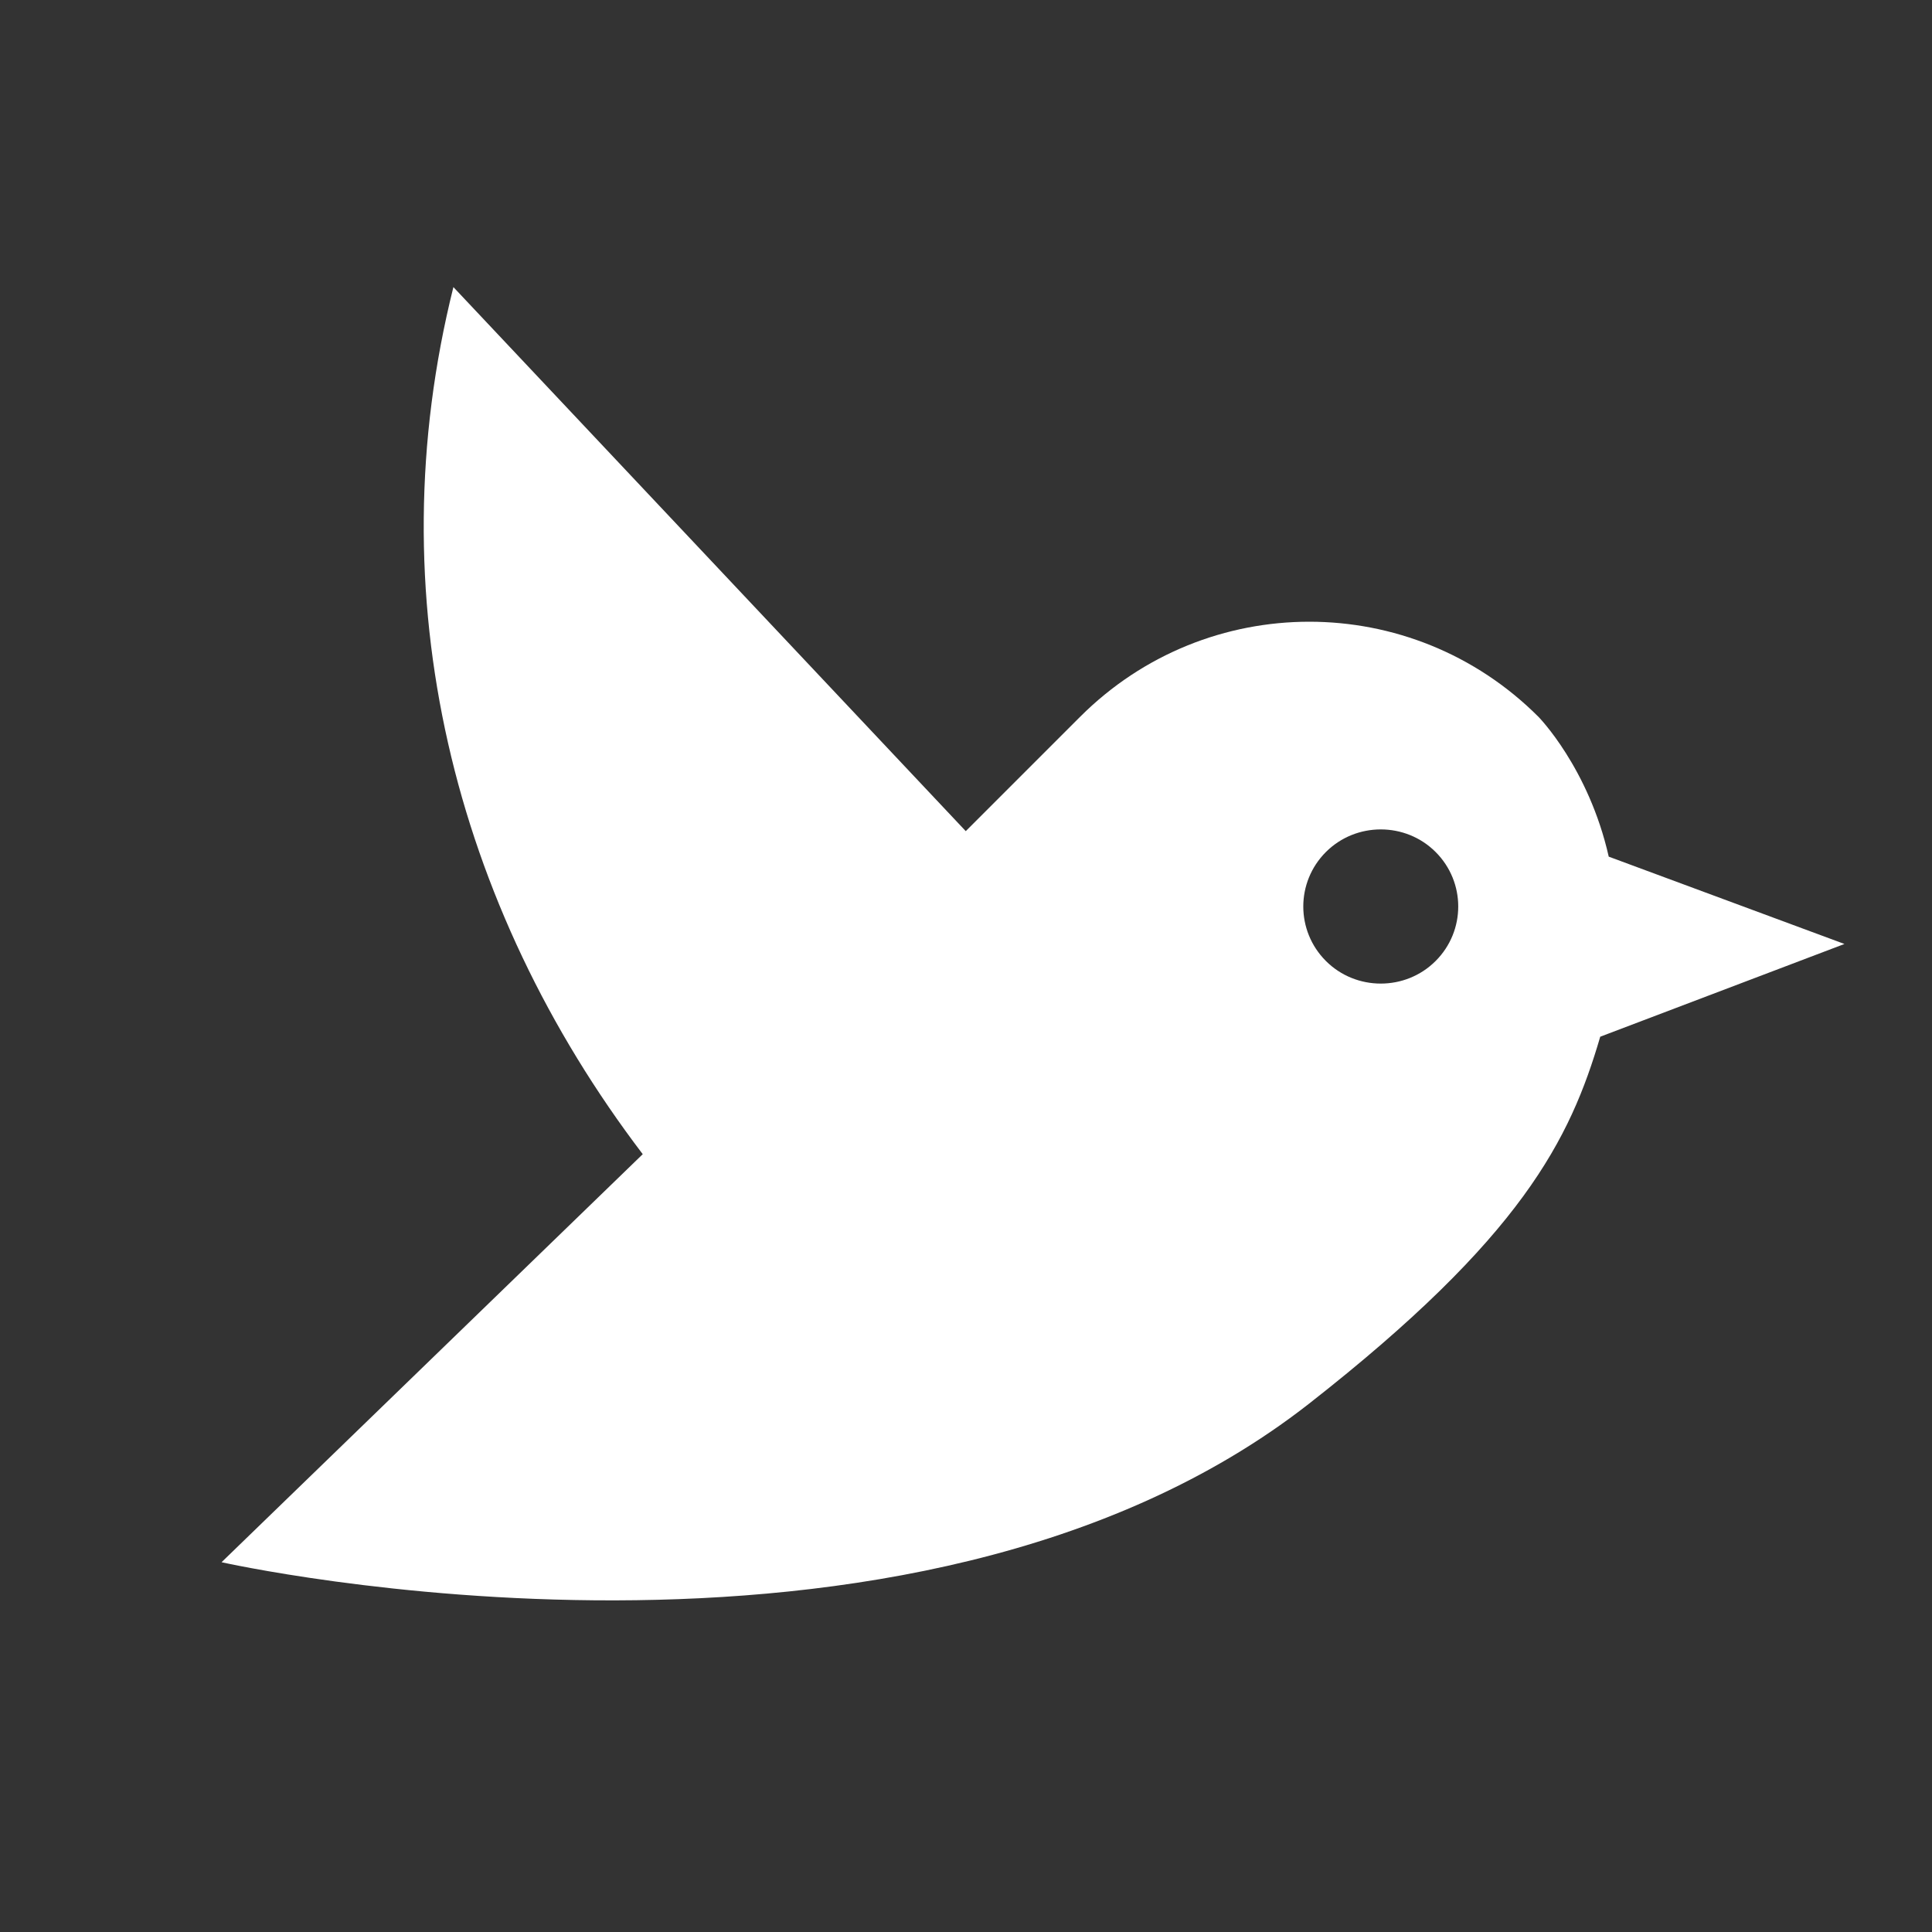 <svg width="25" height="25" viewBox="0 0 25 25" fill="none" xmlns="http://www.w3.org/2000/svg">
<rect x="0" y="0" width="25" height="25" fill="#333333" stroke="none"/>
<path d="M23.867 12.215L20.817 11.085C20.557 9.935 19.907 9.275 19.907 9.275C18.267 7.635 15.617 7.635 13.977 9.275L12.497 10.755L5.867 3.715C4.867 7.715 5.867 11.715 8.317 14.935L2.867 20.215C2.867 20.215 11.757 22.215 16.937 18.165C19.697 16.005 20.317 14.745 20.707 13.415L23.867 12.215ZM18.577 12.435C18.187 12.825 17.547 12.825 17.157 12.435C16.767 12.045 16.767 11.415 17.157 11.025C17.547 10.635 18.187 10.635 18.577 11.025C18.967 11.415 18.967 12.045 18.577 12.435Z" fill="white"/>
</svg>
